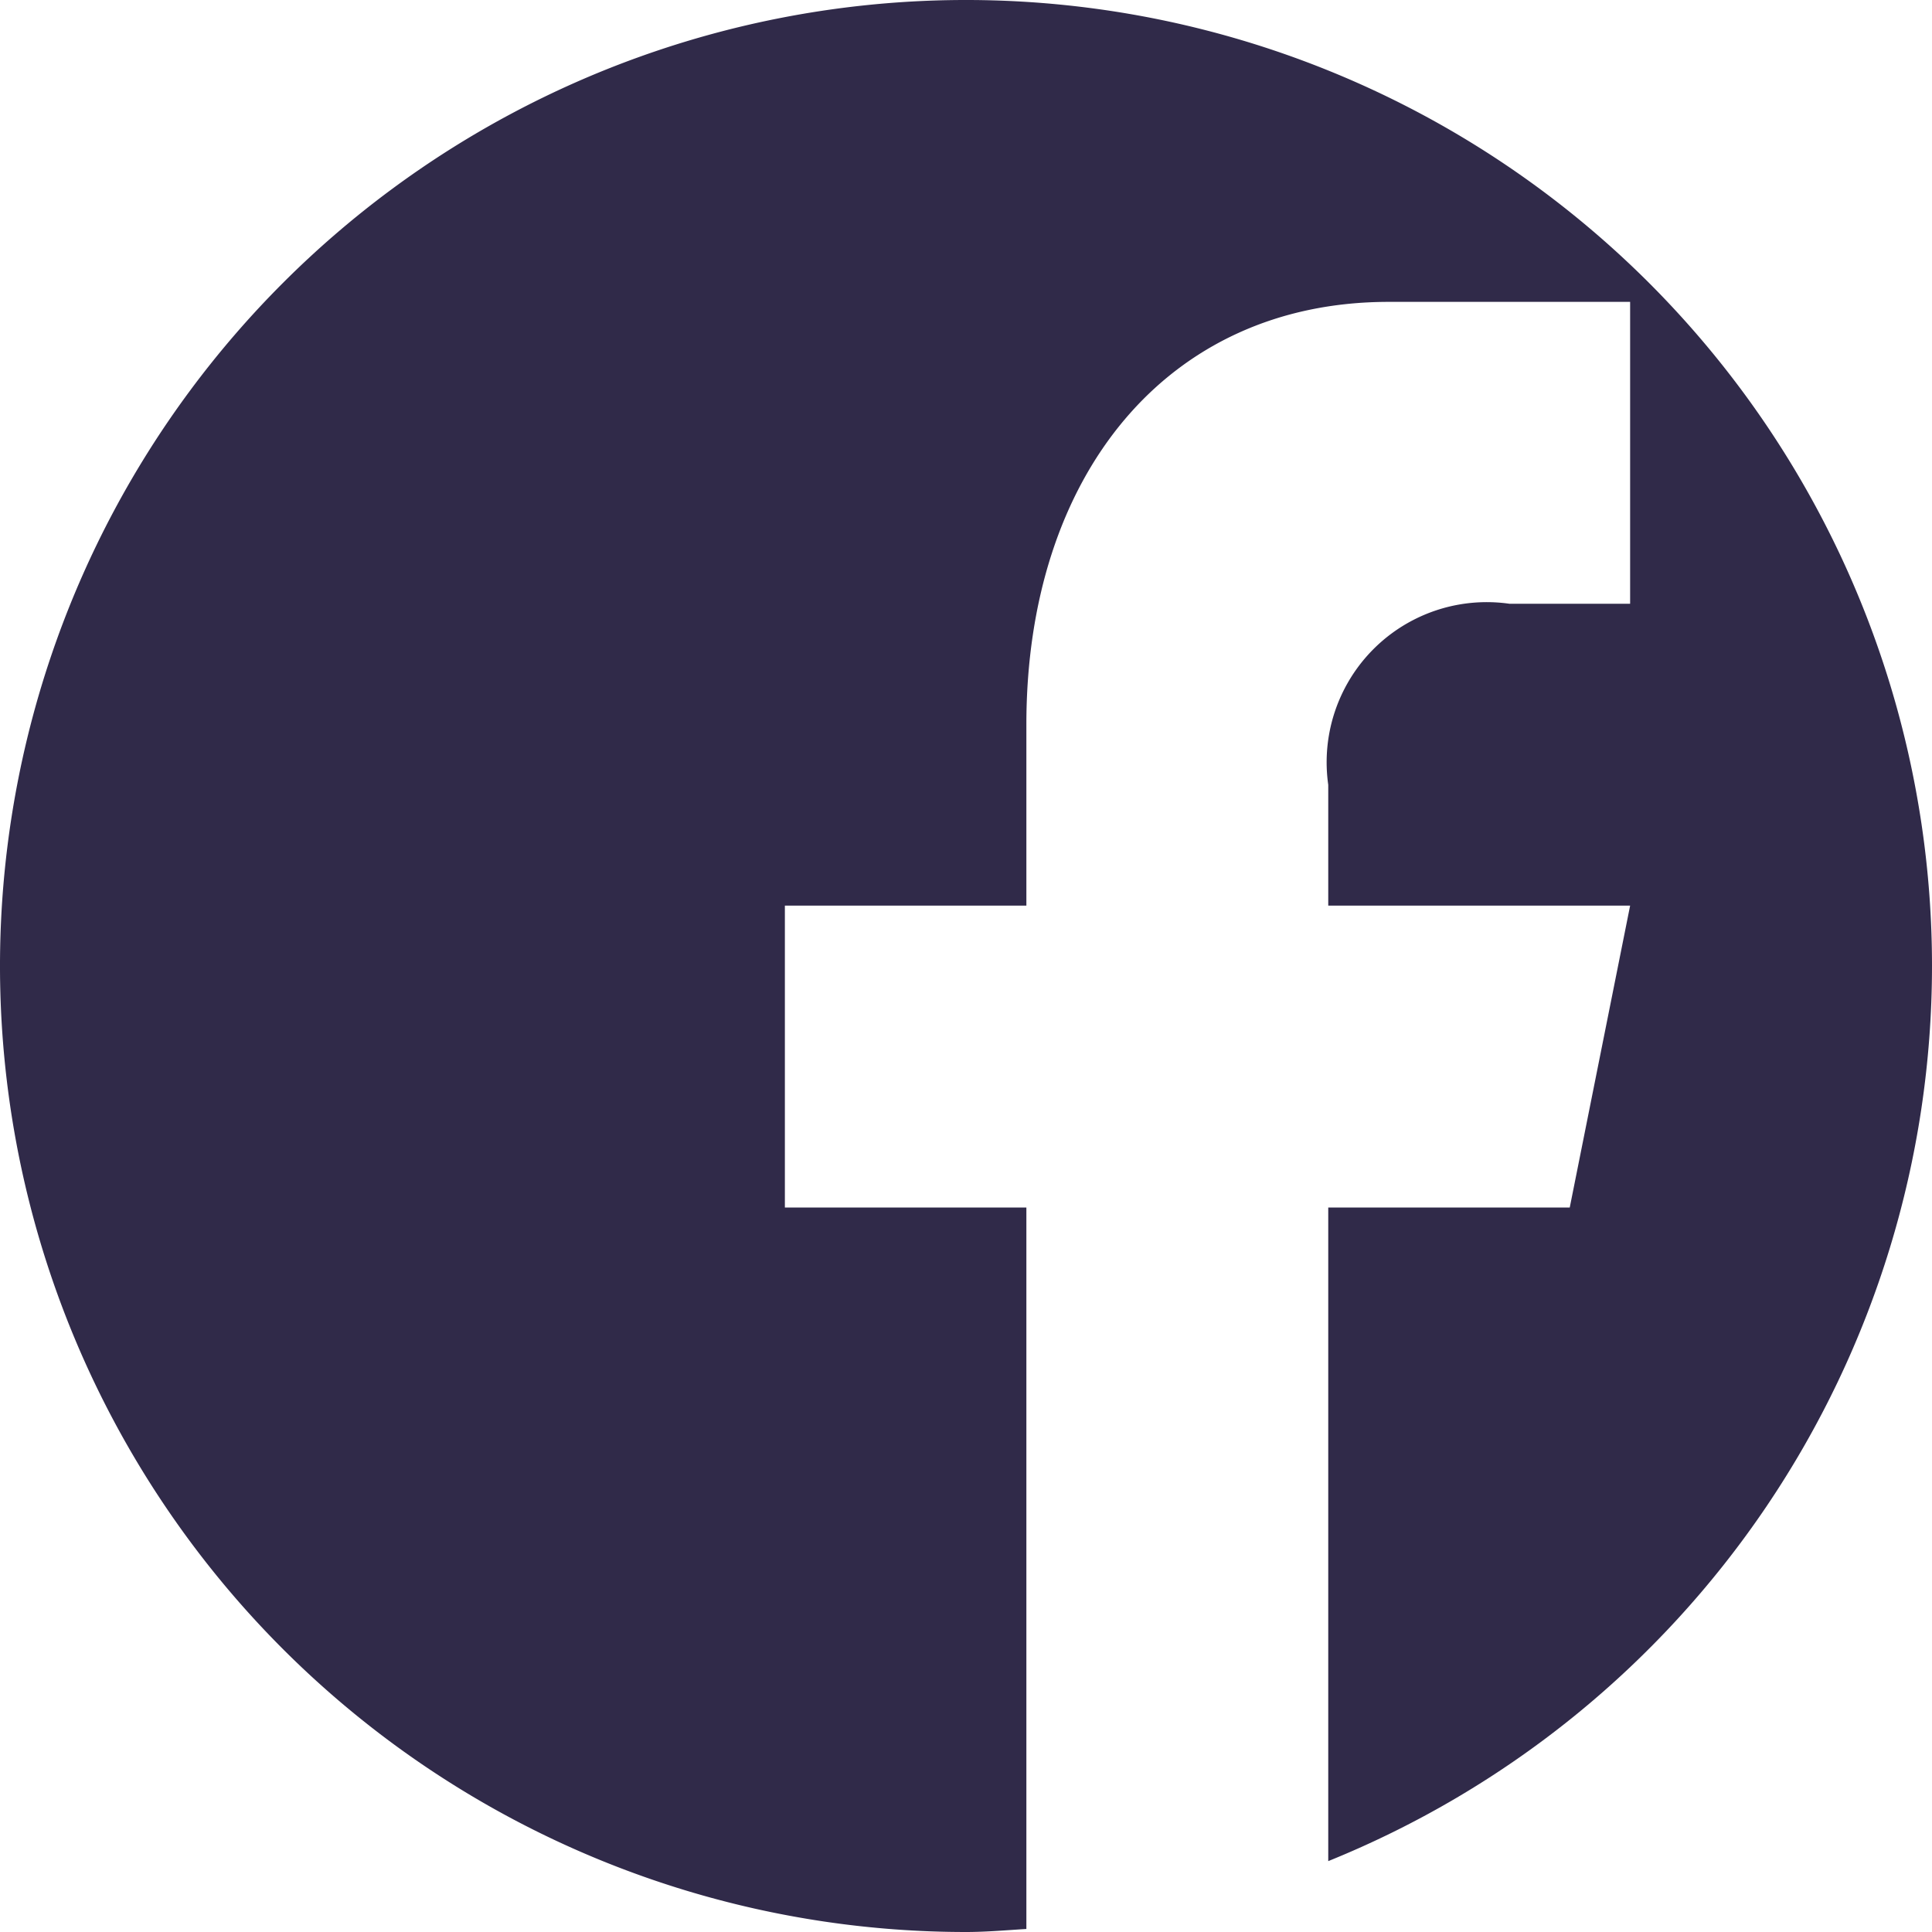 <svg id="Layer_1" data-name="Layer 1" xmlns="http://www.w3.org/2000/svg" viewBox="0 0 32 32">
  <defs>
    <style>
      .cls-1 {
        fill: #302a49;
      }
    </style>
  </defs>
  <title>facebook</title>
  <path class="cls-1" d="M32,16A16,16,0,1,0,16,32c.338,0,.668-.03,1-.05V20H13V15h4V12c0-4.119,2.325-7,6-7h4v5H25a2.652,2.652,0,0,0-3,3v2h5l-1,5H22v10.826A15.997,15.997,0,0,0,32,16Z"/>
</svg>
